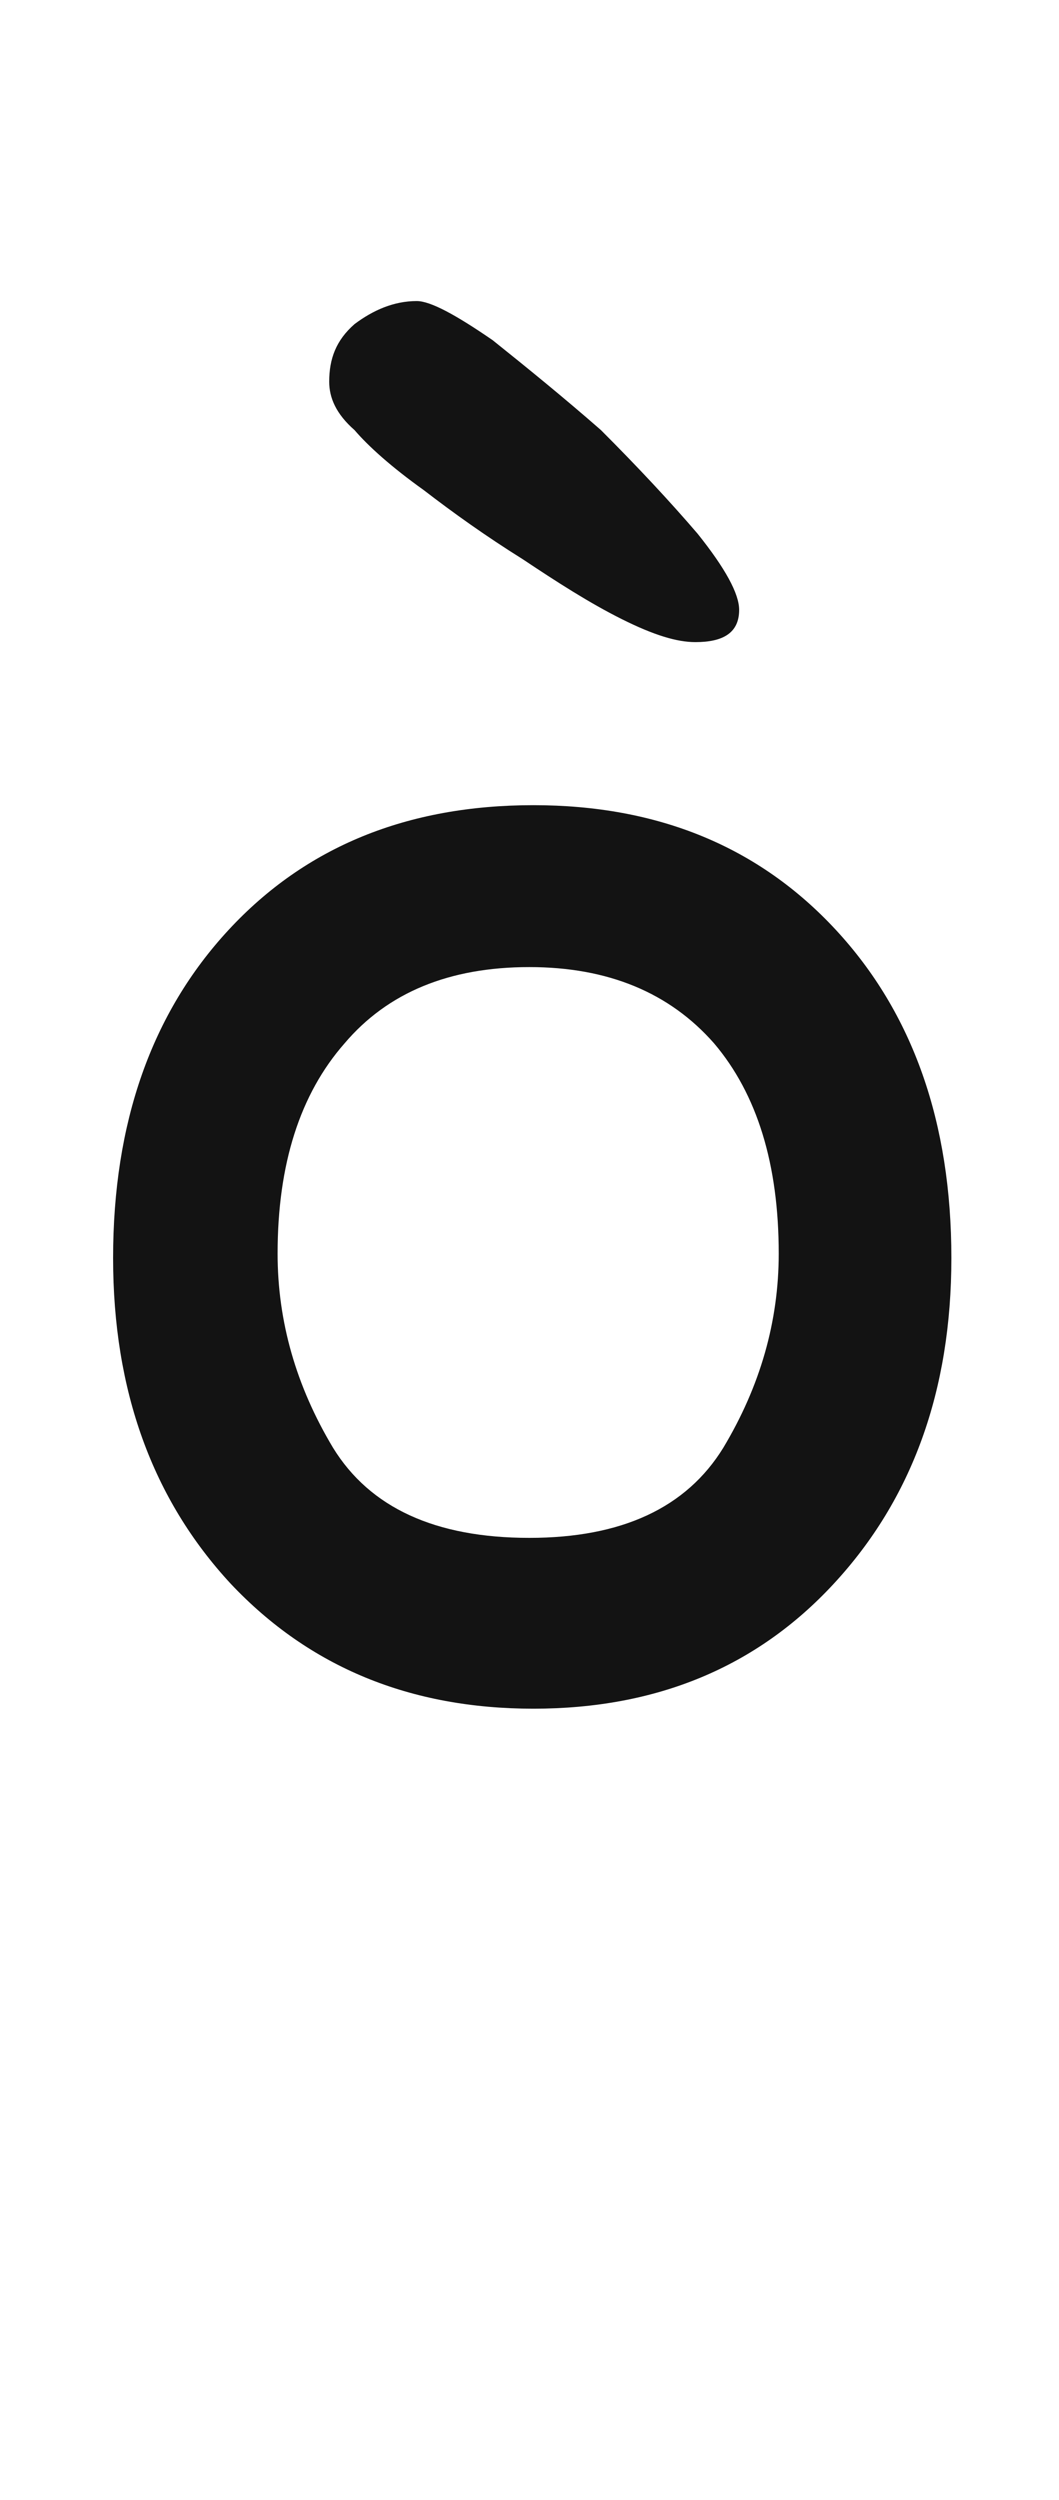 <svg xmlns="http://www.w3.org/2000/svg" width="103" height="243" viewBox="0 0 103 243"><path fill="#131313" d="M11,122.285 C11,109.108 14.743,98.477 22.23,90.391 C29.717,82.305 39.6,78.262 51.879,78.262 C64.008,78.262 73.816,82.305 81.303,90.391 C88.79,98.477 92.533,109.108 92.533,122.285 C92.533,135.163 88.715,145.72 81.078,153.955 C73.591,162.041 63.858,166.084 51.879,166.084 C39.9,166.084 30.092,162.041 22.455,153.955 C14.818,145.72 11,135.163 11,122.285 Z M27,121.852 C27,128.44 28.797,134.729 32.391,140.719 C35.984,146.559 42.348,149.479 51.482,149.479 C60.467,149.479 66.756,146.559 70.35,140.719 C73.943,134.729 75.74,128.44 75.74,121.852 C75.74,113.167 73.644,106.354 69.451,101.412 C65.109,96.471 59.119,94 51.482,94 C43.696,94 37.706,96.471 33.514,101.412 C29.171,106.354 27,113.167 27,121.852 Z M71.891,59.278 C71.891,57.71 70.546,55.246 67.859,51.886 C65.171,48.75 62.035,45.39 58.45,41.806 C54.867,38.67 51.282,35.758 47.922,33.07 C44.339,30.606 41.874,29.262 40.531,29.262 C38.291,29.262 36.275,30.158 34.483,31.502 C32.691,33.07 32.019,34.862 32.019,37.102 C32.019,38.67 32.691,40.238 34.483,41.806 C35.827,43.374 38.066,45.39 41.203,47.63 C44.114,49.87 47.251,52.11 50.834,54.35 C54.194,56.59 57.331,58.606 60.467,60.174 C63.602,61.742 65.843,62.414 67.635,62.414 C70.323,62.414 71.891,61.518 71.891,59.278 Z"/></svg>